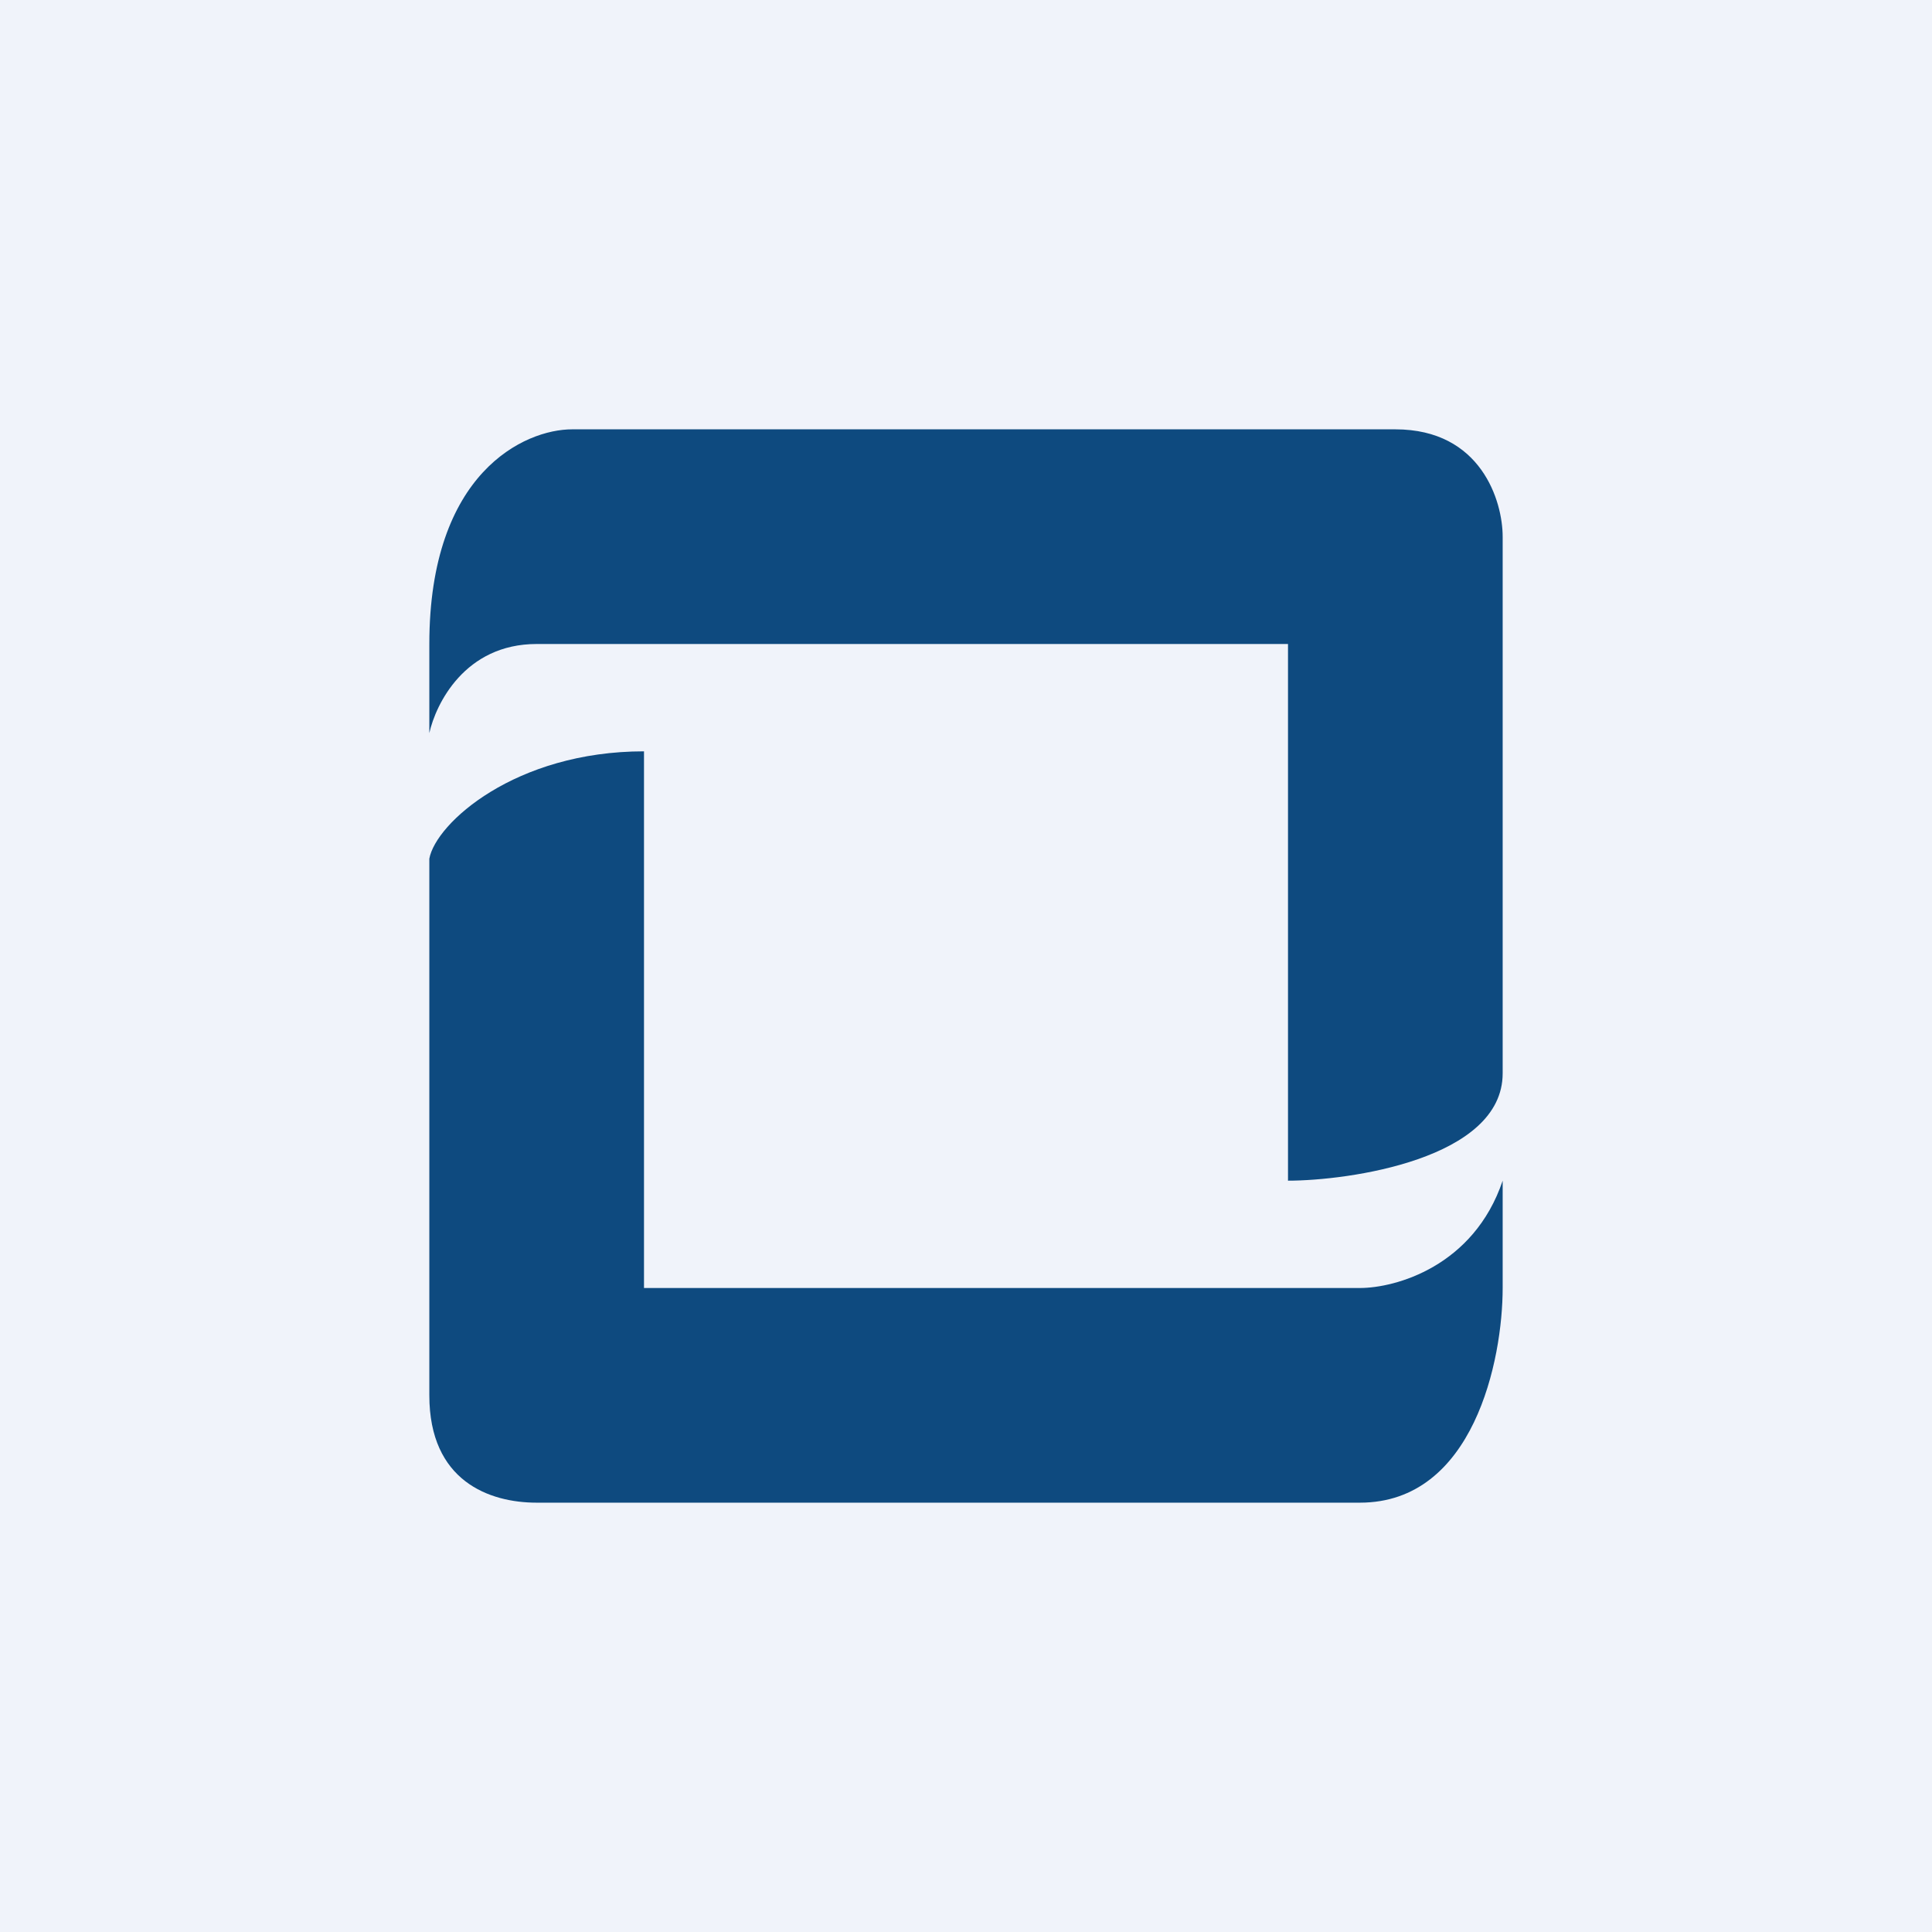 <!-- by TradingView --><svg width="18" height="18" viewBox="0 0 18 18" xmlns="http://www.w3.org/2000/svg"><path fill="#F0F3FA" d="M0 0h18v18H0z"/><path d="M6 12V7c-1.2 0-1.94.67-2 1v5c0 .8.56 1 1 1h7.67c1.06 0 1.33-1.33 1.33-2v-1c-.27.8-1 1-1.33 1H6Z" fill="#0E4A7F"/><path d="M5 6c-.67 0-.94.56-1 .83V6c0-1.6.89-2 1.33-2H13c.8 0 1 .67 1 1v5c0 .8-1.44 1-2 1V6H5Z" fill="#0E4A7F"/></svg>